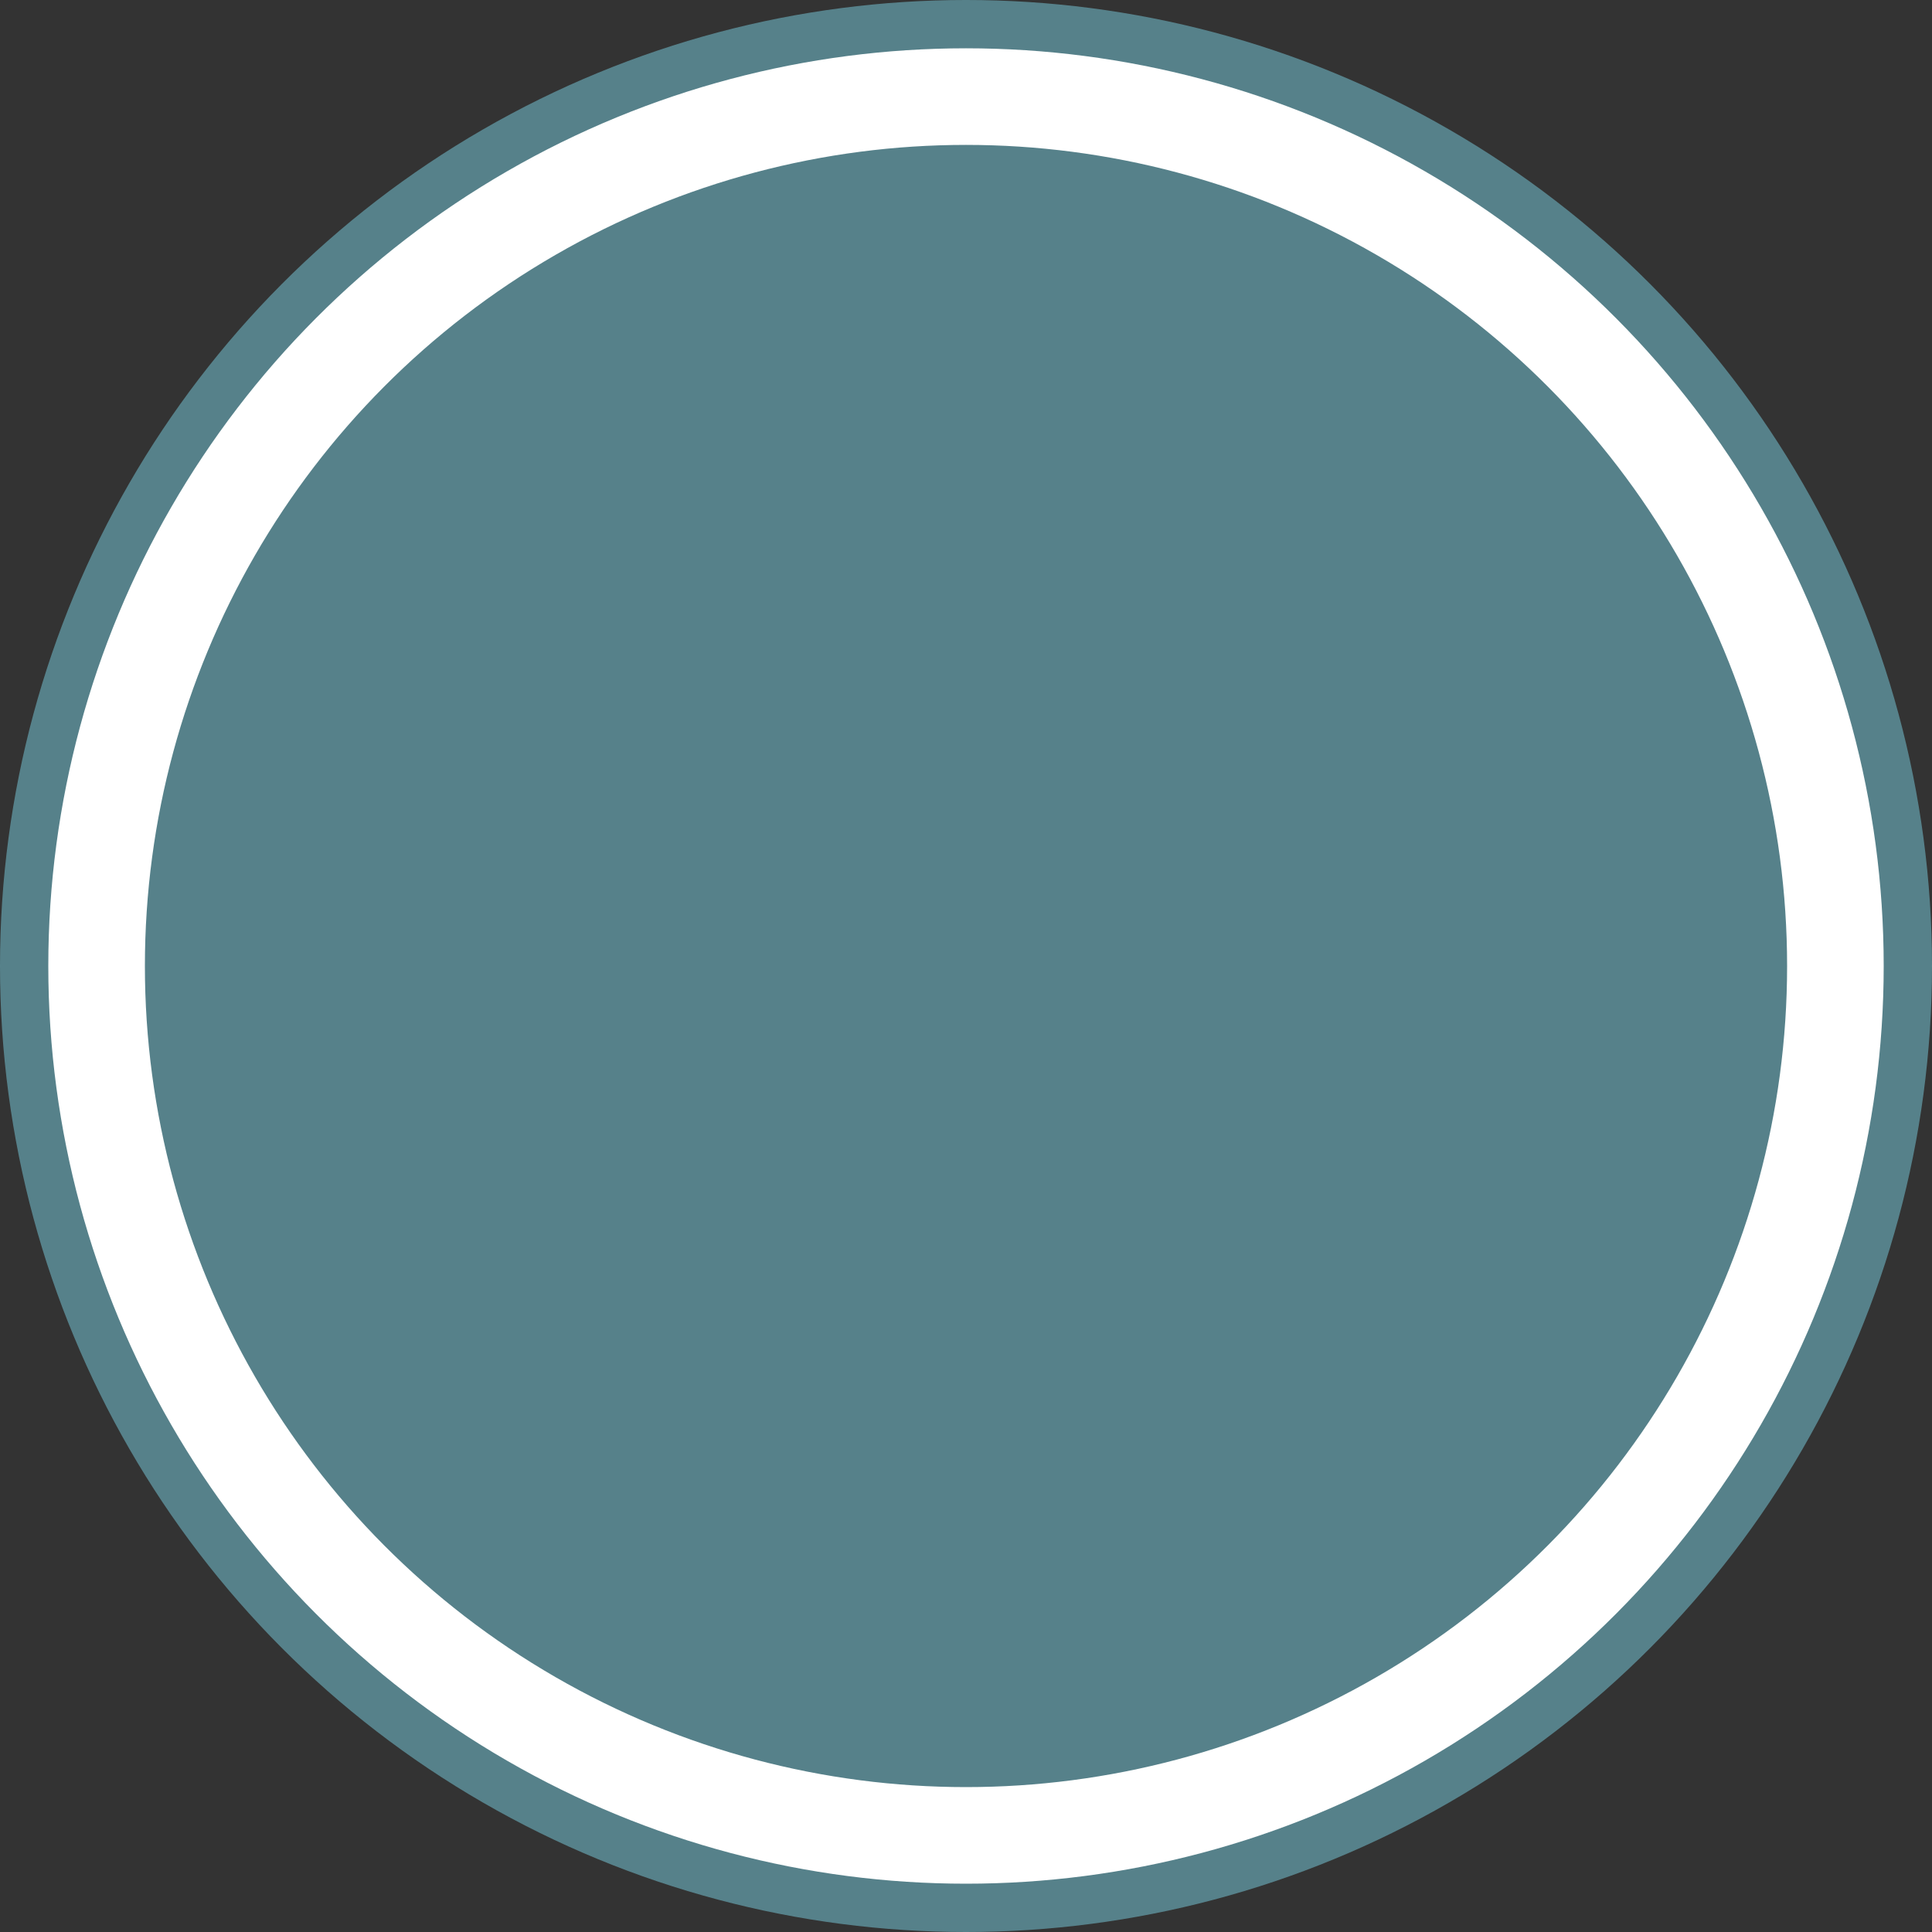<svg xmlns="http://www.w3.org/2000/svg" width="30" height="30" viewBox="0 0 30 30">
    <rect x="0" y="0" width="30" height="30" fill="#333333" stroke="none"/>
    <g>
        <circle fill='rgba(123,208,226,0.5)' stroke='none' cx="15" cy="15" r="15"/>
        <circle fill='transparent' stroke='#fff' stroke-width='1.5px' cx="15" cy="15" r="13.5"/>
    </g>
</svg>
